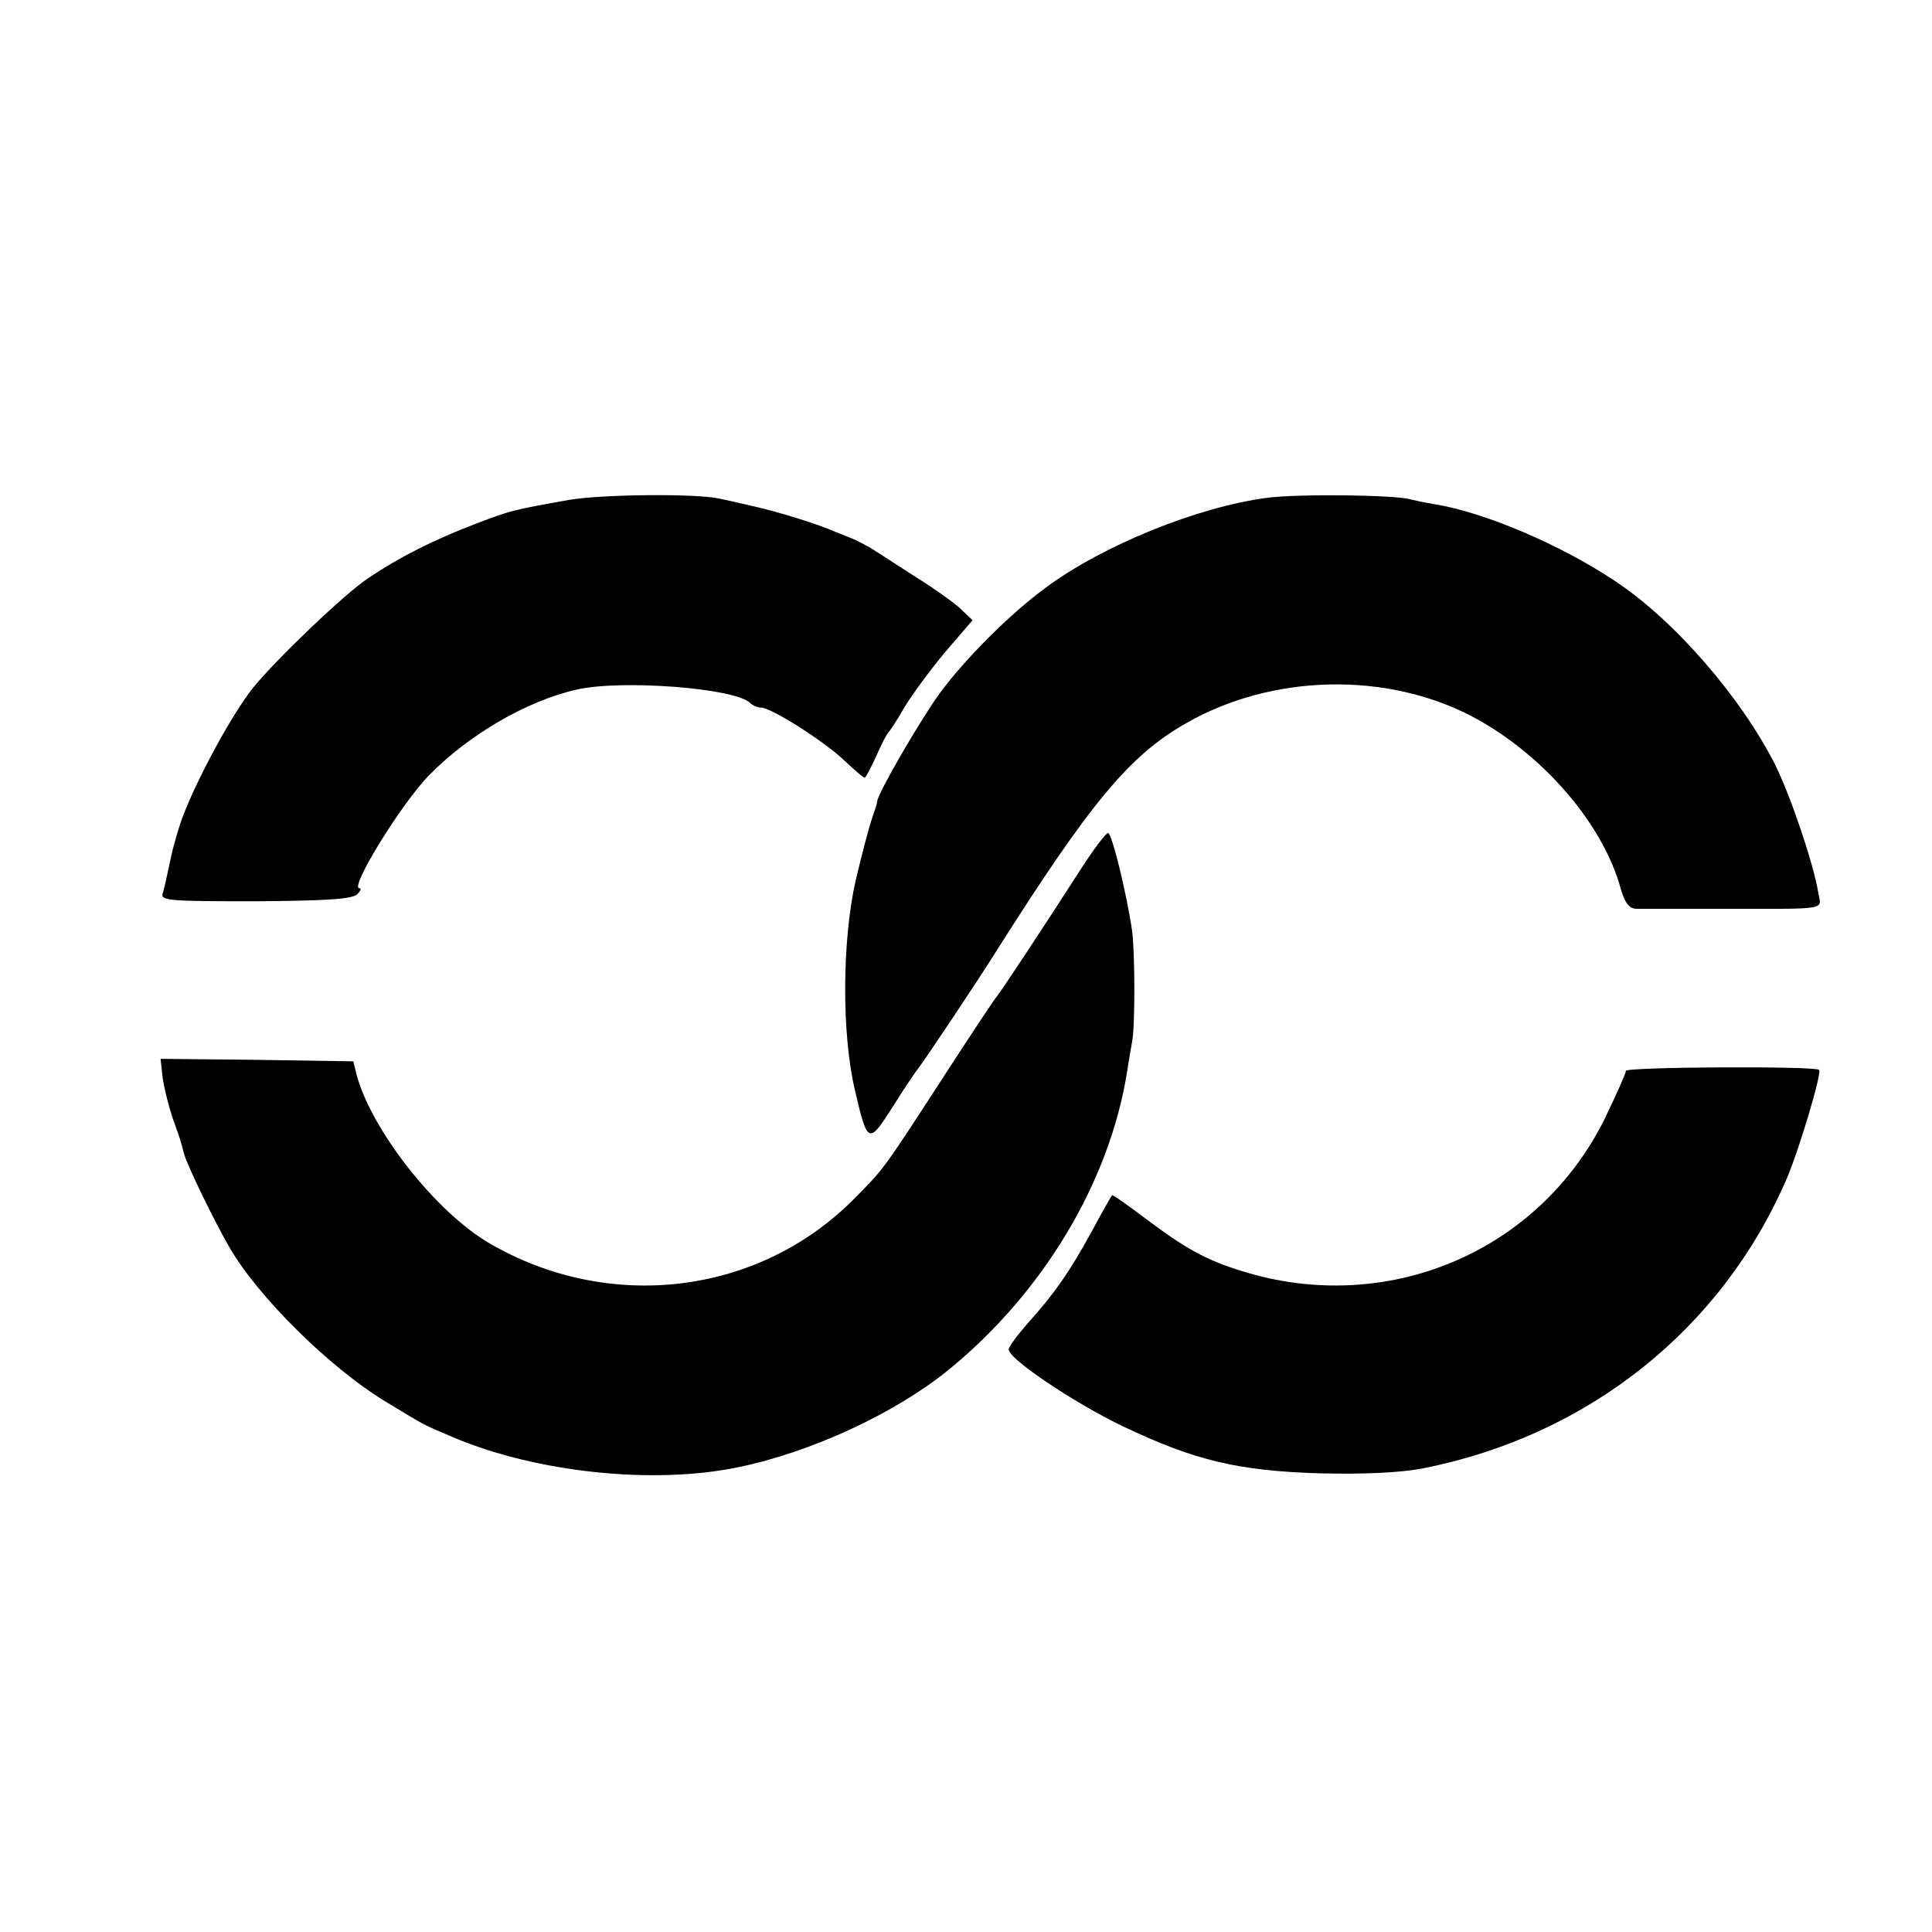 <?xml version="1.0" standalone="no"?>
<!DOCTYPE svg PUBLIC "-//W3C//DTD SVG 20010904//EN"
 "http://www.w3.org/TR/2001/REC-SVG-20010904/DTD/svg10.dtd">
<svg version="1.0" xmlns="http://www.w3.org/2000/svg"
 width="385pt" height="385pt" viewBox="0 0 385 385"
 preserveAspectRatio="xMidYMid meet">
<g transform="translate(0,385) scale(0.1,-0.1)"
fill="#000000" stroke="none">
<path d="M1135 2854 c-112 -20 -117 -21 -185 -47 -82 -31 -154 -67 -216 -109
-46 -30 -185 -163 -230 -219 -48 -60 -131 -218 -149 -284 -5 -16 -9 -32 -10
-35 -1 -3 -5 -21 -9 -40 -4 -19 -9 -42 -12 -51 -4 -14 17 -15 185 -15 138 1
193 4 203 14 6 6 9 12 4 12 -20 0 84 169 139 225 79 81 196 149 295 171 89 20
315 3 345 -27 5 -5 15 -9 21 -9 21 0 126 -67 166 -105 20 -19 39 -35 41 -35 2
0 12 19 23 43 10 23 21 44 24 47 3 3 18 25 32 50 15 25 51 74 81 110 l55 64
-24 23 c-14 13 -55 42 -92 65 -37 24 -76 49 -87 56 -11 6 -27 15 -35 18 -8 3
-24 10 -35 14 -33 15 -114 40 -163 51 -26 6 -56 13 -67 15 -44 11 -234 9 -300
-2z"/>
<path d="M2525 2858 c-138 -18 -328 -95 -441 -179 -71 -52 -160 -141 -211
-210 -38 -52 -124 -200 -125 -216 0 -4 -5 -19 -10 -33 -5 -14 -20 -70 -33
-125 -27 -120 -28 -306 -1 -419 25 -107 27 -107 76 -30 23 37 47 72 52 78 9
11 113 166 153 230 188 297 266 391 379 455 171 98 399 103 570 13 140 -74
261 -214 296 -344 8 -27 16 -38 30 -39 11 0 83 0 160 0 232 0 209 -4 203 34
-9 55 -54 189 -85 252 -68 135 -202 290 -321 368 -108 72 -259 136 -357 152
-19 3 -42 8 -50 10 -30 9 -226 11 -285 3z"/>
<path d="M2157 2123 c-86 -134 -162 -248 -170 -258 -5 -5 -51 -75 -103 -155
-129 -199 -122 -188 -184 -251 -190 -190 -486 -225 -724 -87 -107 62 -235 225
-265 335 l-7 28 -192 3 -192 2 4 -37 c3 -21 12 -57 20 -81 8 -23 16 -44 16
-47 1 -2 4 -14 7 -25 6 -22 60 -134 91 -187 57 -98 198 -237 307 -304 86 -52
74 -46 140 -74 164 -69 396 -94 565 -59 147 30 314 108 420 194 189 154 321
375 356 594 3 21 8 48 10 60 6 30 6 174 0 221 -10 70 -40 195 -48 195 -4 0
-27 -30 -51 -67z"/>
<path d="M3240 1716 c0 -5 -19 -47 -42 -95 -132 -267 -435 -394 -723 -304 -72
22 -114 46 -190 103 -37 28 -68 50 -69 48 -2 -2 -20 -34 -41 -73 -44 -80 -73
-122 -127 -182 -21 -24 -38 -47 -38 -52 0 -19 128 -105 225 -152 146 -70 233
-90 395 -95 88 -2 159 1 206 10 328 65 594 276 724 576 25 58 71 212 65 218
-8 8 -385 6 -385 -2z"/>
</g>
</svg>
